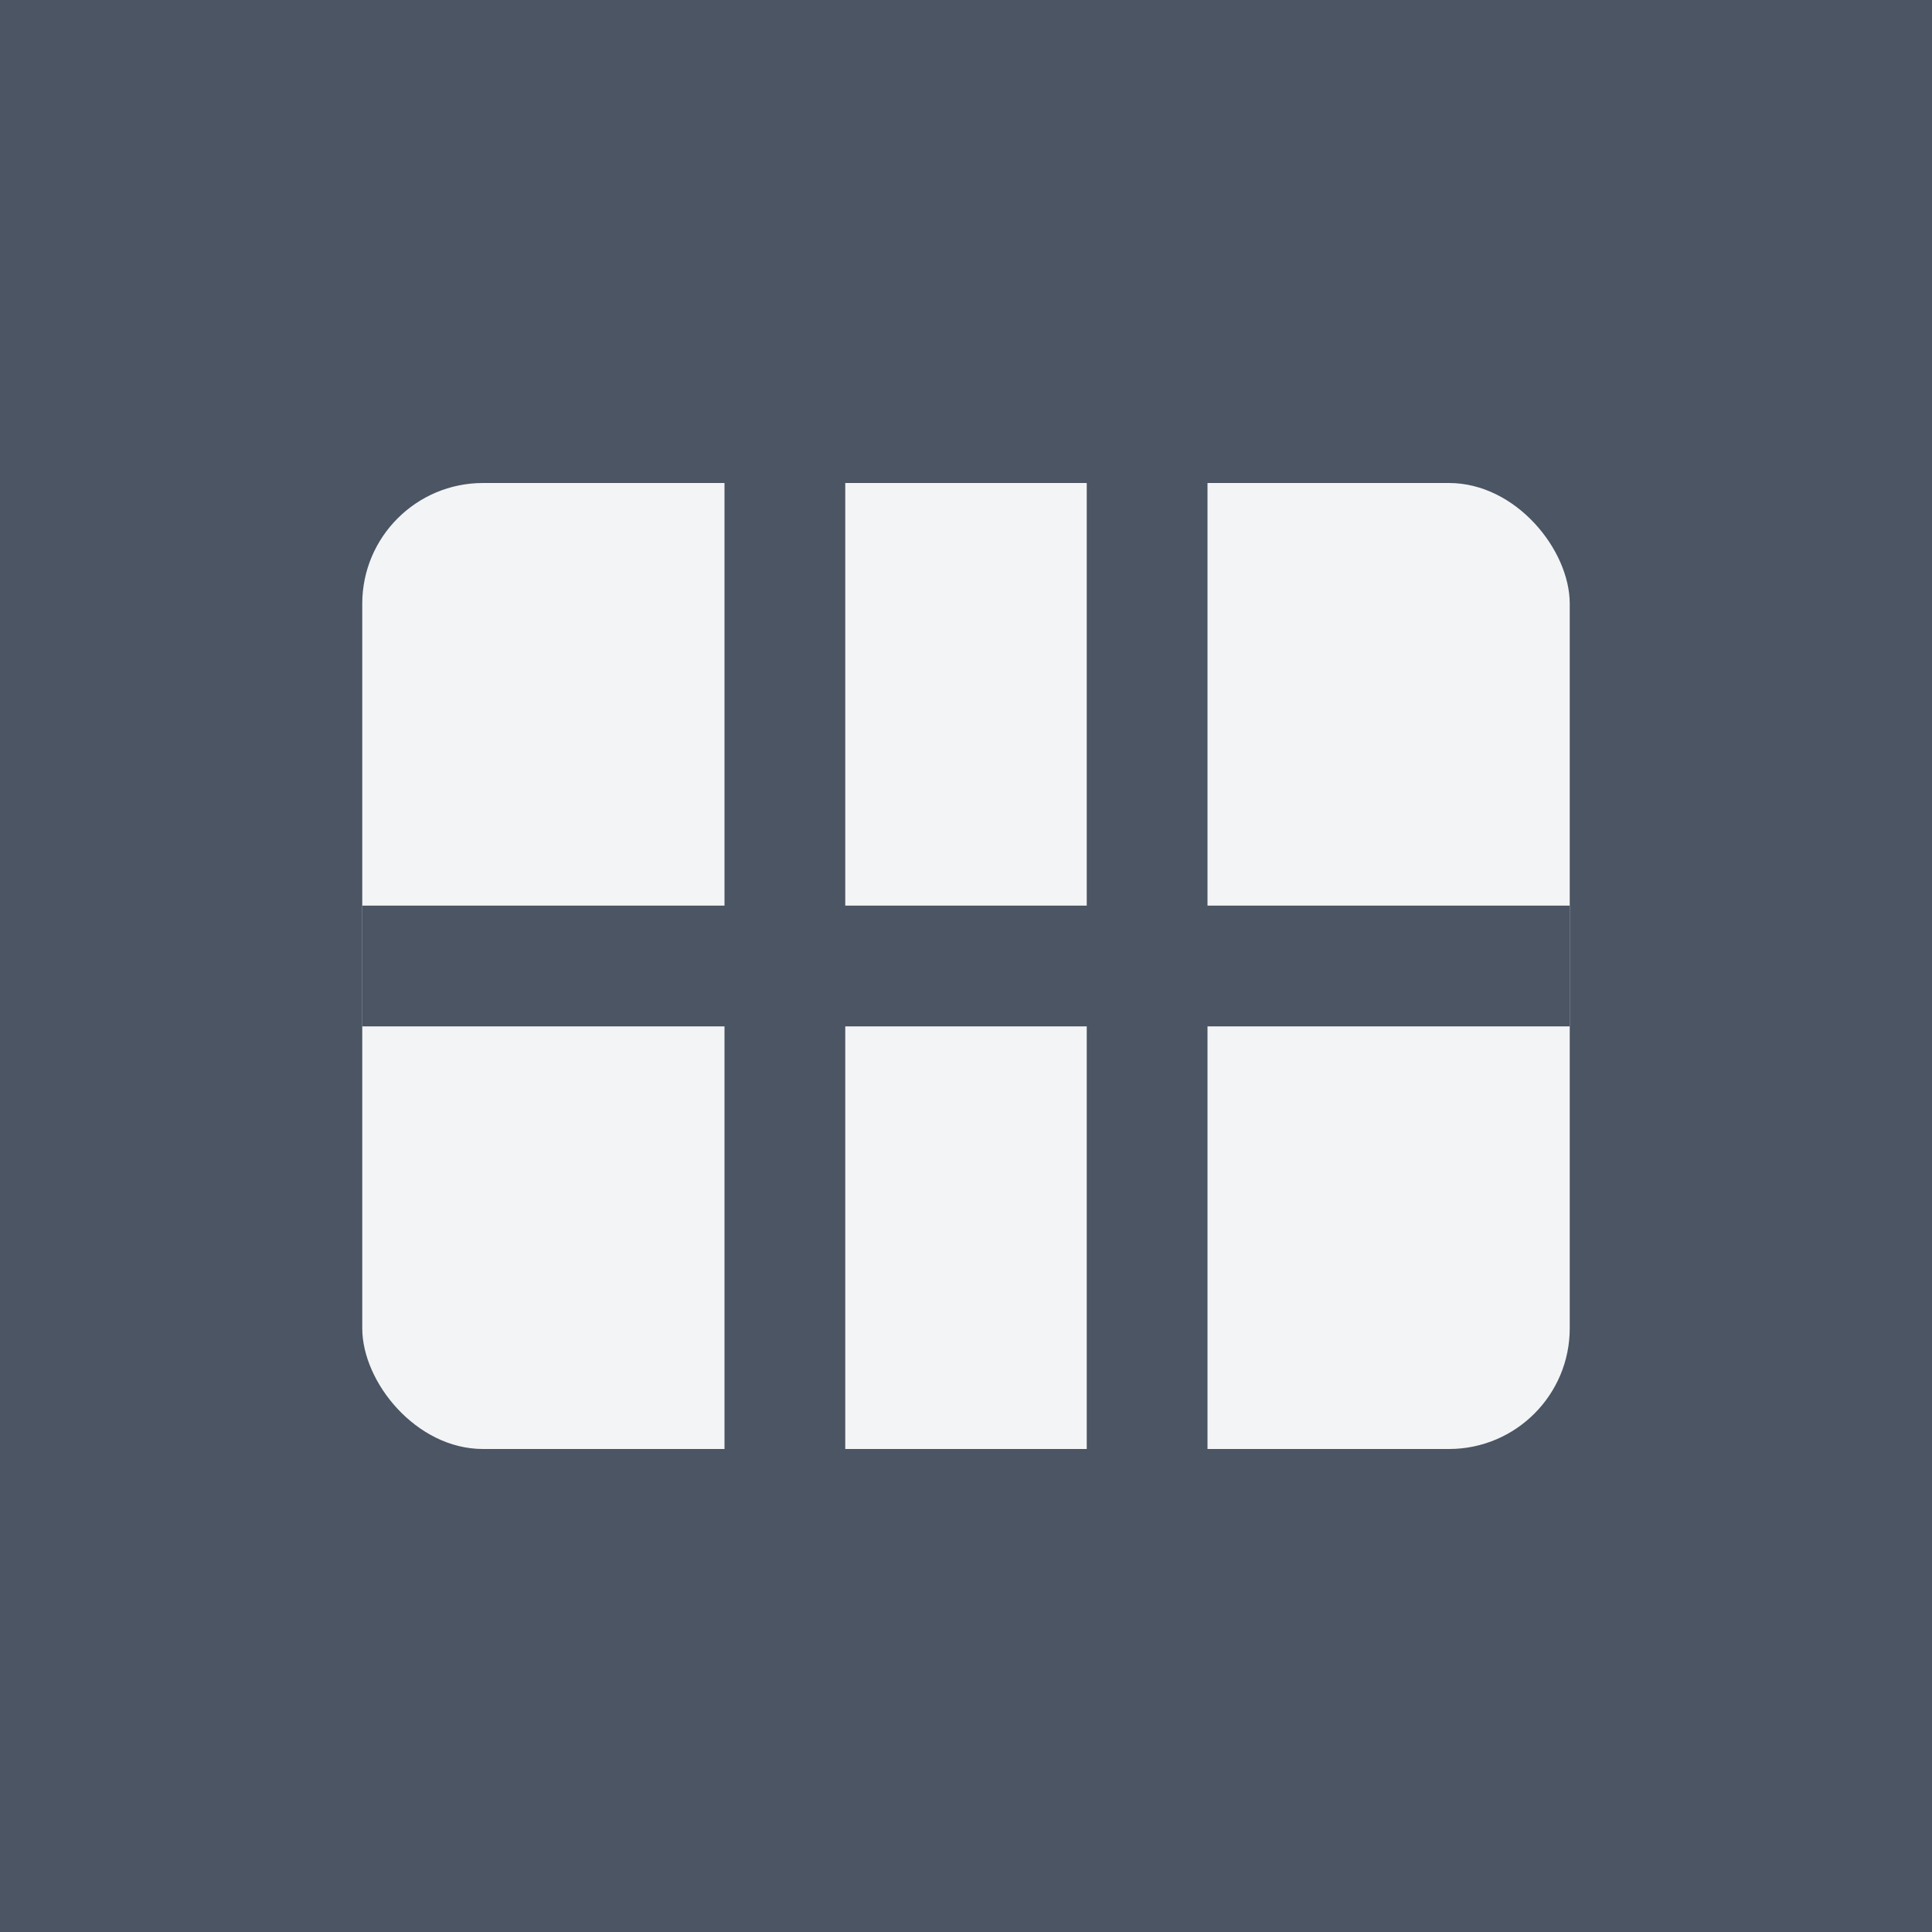 <?xml version="1.0" encoding="UTF-8"?>
<svg width="32" height="32" viewBox="0 0 32 32" xmlns="http://www.w3.org/2000/svg">
  <rect width="32" height="32" fill="#4B5563"/>
  <rect x="6" y="8" width="20" height="16" fill="#F3F4F6" rx="2"/>
  <path d="M6 16H26" stroke="#4B5563" stroke-width="2"/>
  <path d="M13 8V24" stroke="#4B5563" stroke-width="2"/>
  <path d="M19 8V24" stroke="#4B5563" stroke-width="2"/>
</svg>
